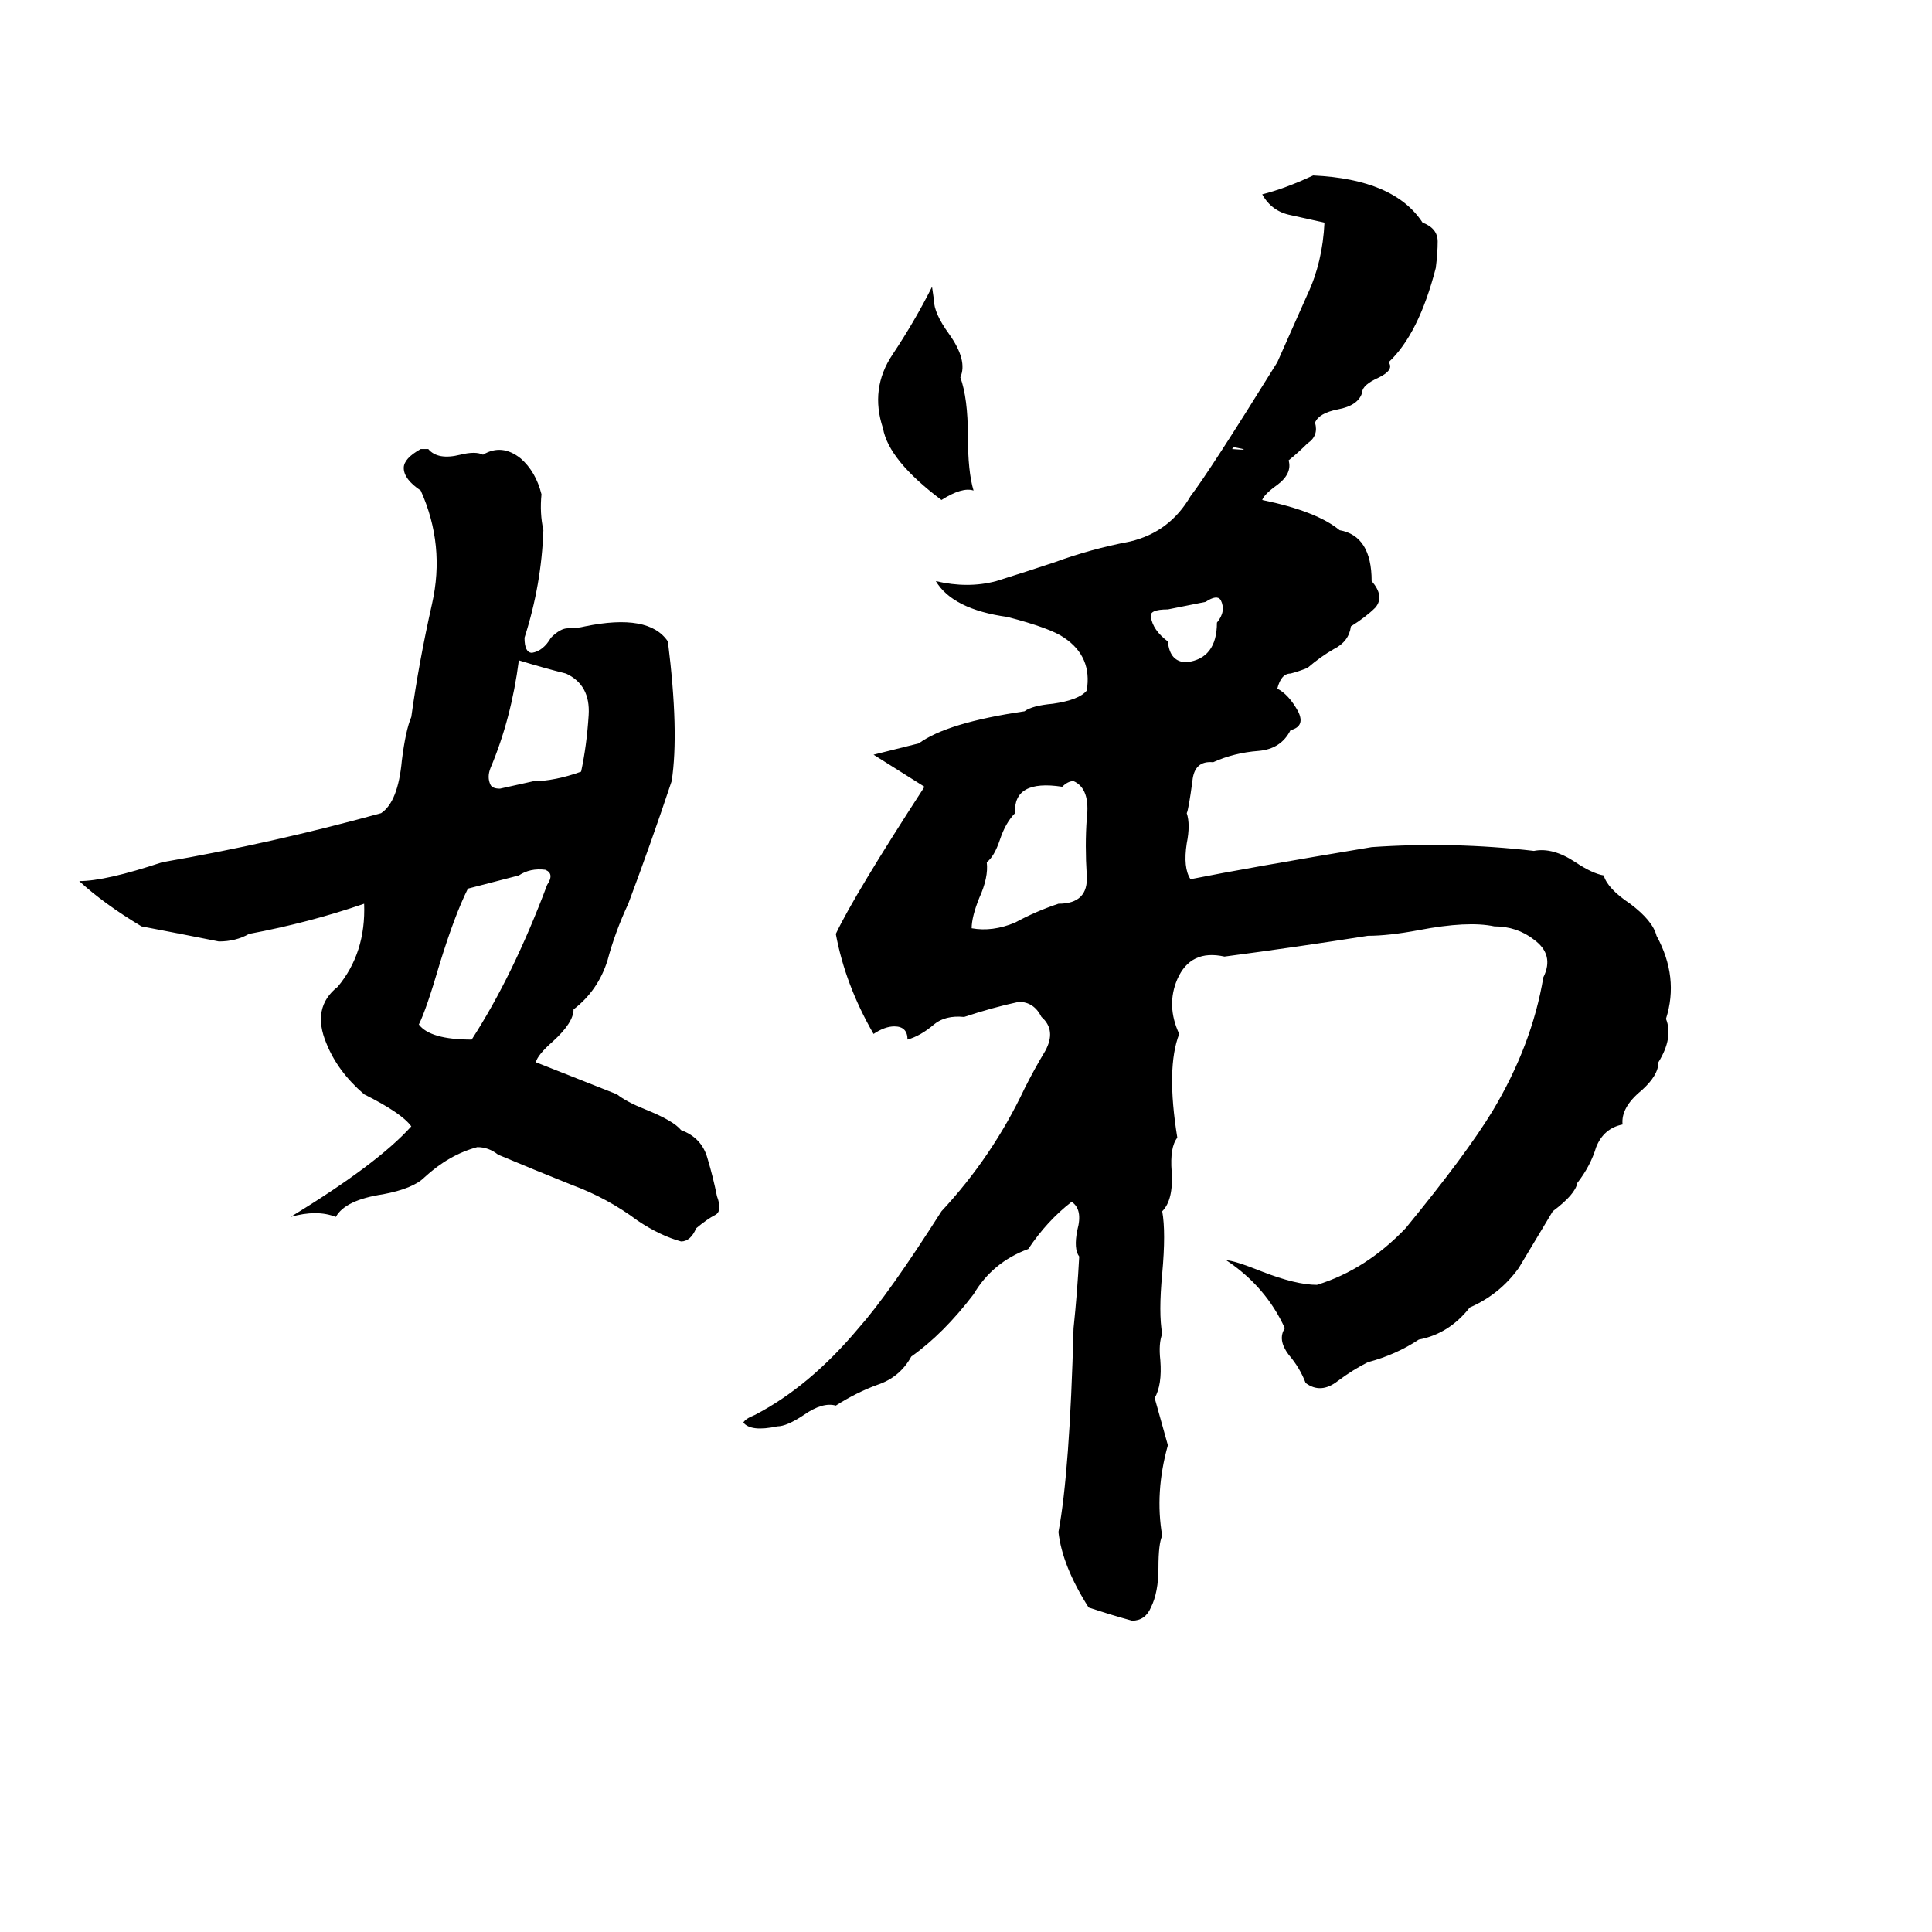 <svg xmlns="http://www.w3.org/2000/svg" viewBox="0 -800 1024 1024">
	<path fill="#000000" d="M696 -707Q739 -705 754 -682Q762 -679 762 -672Q762 -666 761 -658Q752 -623 736 -608Q739 -604 731 -600Q722 -596 722 -592Q720 -585 709 -583Q699 -581 697 -576Q699 -569 693 -565Q688 -560 683 -556Q685 -549 677 -543Q670 -538 669 -535Q698 -529 710 -519Q727 -516 727 -492Q734 -484 729 -478Q724 -473 716 -468Q715 -460 707 -456Q700 -452 693 -446Q688 -444 684 -443Q679 -443 677 -435Q683 -432 688 -423Q692 -415 684 -413Q679 -403 667 -402Q654 -401 643 -396Q633 -397 632 -386Q630 -371 629 -369Q631 -363 629 -353Q627 -340 631 -334Q661 -340 727 -351Q770 -354 813 -349Q823 -351 835 -343Q844 -337 850 -336Q852 -329 864 -321Q876 -312 878 -304Q890 -282 883 -260Q887 -250 879 -237Q879 -230 870 -222Q859 -213 860 -204Q850 -202 846 -192Q843 -182 836 -173Q835 -167 823 -158Q814 -143 805 -128Q795 -114 779 -107Q768 -93 752 -90Q740 -82 725 -78Q717 -74 709 -68Q700 -61 692 -67Q689 -75 683 -82Q677 -90 681 -96Q671 -118 650 -132Q654 -132 669 -126Q687 -119 698 -119Q724 -127 745 -149Q777 -188 791 -211Q812 -246 818 -282Q824 -294 813 -302Q804 -309 792 -309Q778 -312 752 -307Q736 -304 725 -304Q687 -298 649 -293Q631 -297 624 -281Q618 -267 625 -252Q618 -234 624 -197Q620 -192 621 -179Q622 -164 616 -158Q618 -147 616 -125Q614 -104 616 -93Q614 -88 615 -79Q616 -66 612 -59L619 -34Q612 -9 616 14Q614 18 614 31Q614 44 610 52Q607 59 600 59Q589 56 577 52Q563 30 561 12Q567 -20 569 -96Q571 -115 572 -134Q569 -138 571 -148Q574 -159 568 -163Q555 -153 545 -138Q526 -131 516 -114Q500 -93 483 -81Q477 -70 465 -66Q454 -62 443 -55Q436 -57 426 -50Q417 -44 412 -44Q398 -41 394 -46Q395 -48 400 -50Q429 -65 455 -96Q471 -114 499 -158Q526 -187 543 -223Q548 -233 554 -243Q560 -254 552 -261Q548 -269 540 -269Q526 -266 511 -261Q501 -262 495 -257Q488 -251 481 -249Q481 -256 474 -256Q469 -256 463 -252Q448 -278 443 -305Q453 -326 490 -383L463 -400Q475 -403 487 -406Q502 -417 543 -423Q547 -426 558 -427Q572 -429 576 -434Q579 -452 564 -462Q557 -467 534 -473Q505 -477 496 -492Q513 -488 528 -492Q544 -497 559 -502Q578 -509 599 -513Q620 -518 631 -537Q641 -550 677 -608Q685 -626 693 -644Q701 -661 702 -682Q693 -684 684 -686Q674 -688 669 -697Q681 -700 696 -707ZM494 -648L495 -641Q495 -634 503 -623Q513 -609 509 -600Q513 -589 513 -569Q513 -550 516 -540Q510 -542 499 -535Q471 -556 468 -573Q461 -594 473 -612Q485 -630 494 -648ZM654 -563L653 -562Q665 -561 654 -563ZM223 -562H227Q232 -556 244 -559Q252 -561 256 -559Q266 -565 276 -557Q284 -550 287 -538Q286 -528 288 -519Q287 -490 278 -462Q278 -454 282 -454Q288 -455 292 -462Q297 -467 301 -467Q306 -467 310 -468Q344 -475 354 -460Q360 -412 356 -386Q345 -353 333 -321Q326 -306 322 -291Q317 -275 304 -265Q304 -258 293 -248Q285 -241 284 -237L327 -220Q332 -216 342 -212Q357 -206 361 -201Q372 -197 375 -186Q378 -176 380 -166Q383 -158 379 -156Q375 -154 369 -149Q366 -142 361 -142Q350 -145 338 -153Q322 -165 303 -172Q283 -180 264 -188Q259 -192 253 -192Q238 -188 225 -176Q219 -170 203 -167Q183 -164 178 -155Q168 -159 154 -155Q200 -183 218 -203Q213 -210 193 -220Q179 -232 173 -247Q165 -266 179 -277Q194 -295 193 -321Q164 -311 132 -305Q125 -301 116 -301Q96 -305 75 -309Q55 -321 42 -333Q56 -333 86 -343Q144 -353 202 -369Q211 -375 213 -397Q215 -413 218 -420Q222 -449 229 -480Q236 -511 223 -540Q214 -546 214 -552Q214 -557 223 -562ZM639 -481L619 -477Q609 -477 610 -473Q611 -466 619 -460Q620 -449 629 -449Q645 -451 645 -470Q650 -476 647 -482Q645 -485 639 -481ZM275 -450Q271 -419 260 -393Q258 -388 260 -384Q261 -382 265 -382Q274 -384 283 -386Q294 -386 308 -391Q311 -405 312 -421Q313 -437 300 -443Q288 -446 275 -450ZM563 -383Q537 -387 538 -369Q533 -364 530 -355Q527 -346 523 -343Q524 -335 519 -324Q515 -314 515 -308Q526 -306 538 -311Q549 -317 561 -321Q577 -321 576 -336Q575 -352 576 -366Q578 -382 569 -386Q566 -386 563 -383ZM275 -336L248 -329Q241 -315 233 -289Q226 -265 222 -257Q228 -249 250 -249Q272 -283 290 -331Q294 -337 289 -339Q281 -340 275 -336Z"/>
</svg>